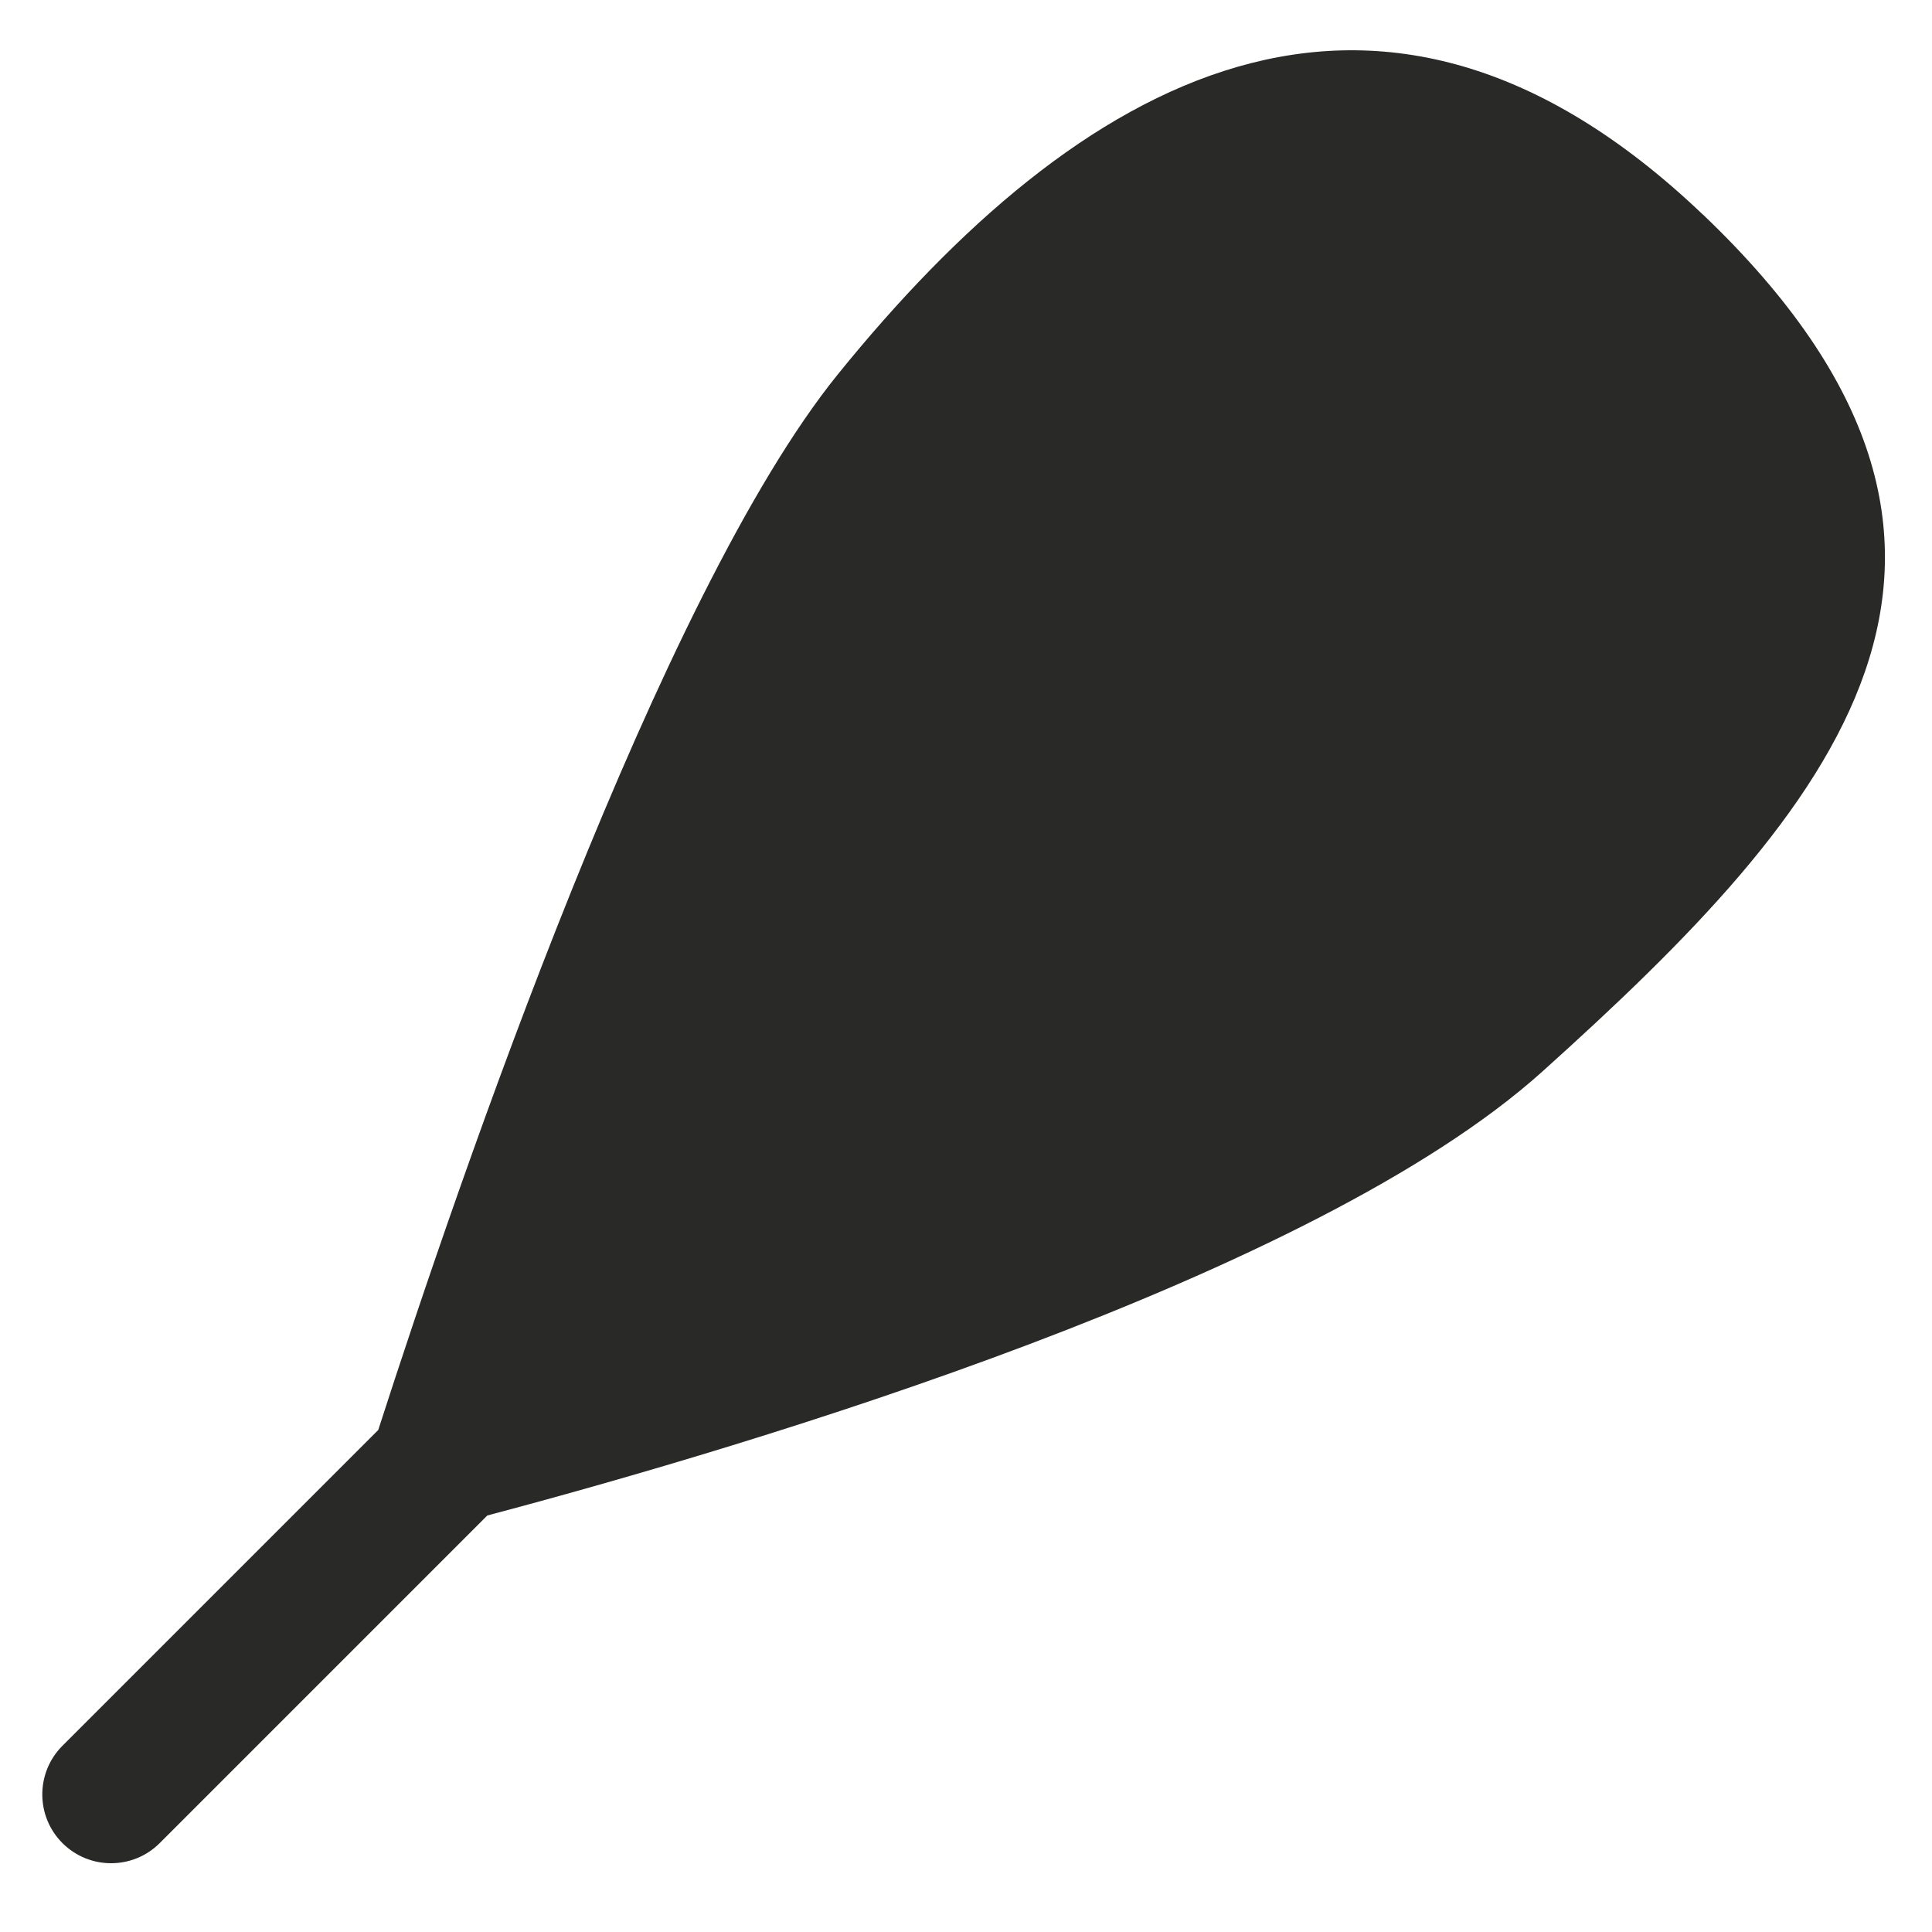 <?xml version="1.0" encoding="UTF-8"?>
<svg id="Layer_1" xmlns="http://www.w3.org/2000/svg" viewBox="0 0 159.06 159.06">
  <defs>
    <style>
      .cls-1 {
        fill: #292928;
      }
    </style>
  </defs>
  <path class="cls-1" d="M140.21,17.68c-26.9-25.68-51.56-11.18-71.24,13.15-14.65,18.12-31.07,65.94-37.83,86.9l-26,26c-2.21,2.21-2.21,5.8,0,8.01s5.8,2.21,8.01,0l26.97-26.97c22.01-5.84,67.95-19.55,86.85-36.54,24-21.58,42.43-42.69,13.24-70.56Z"/>
</svg>